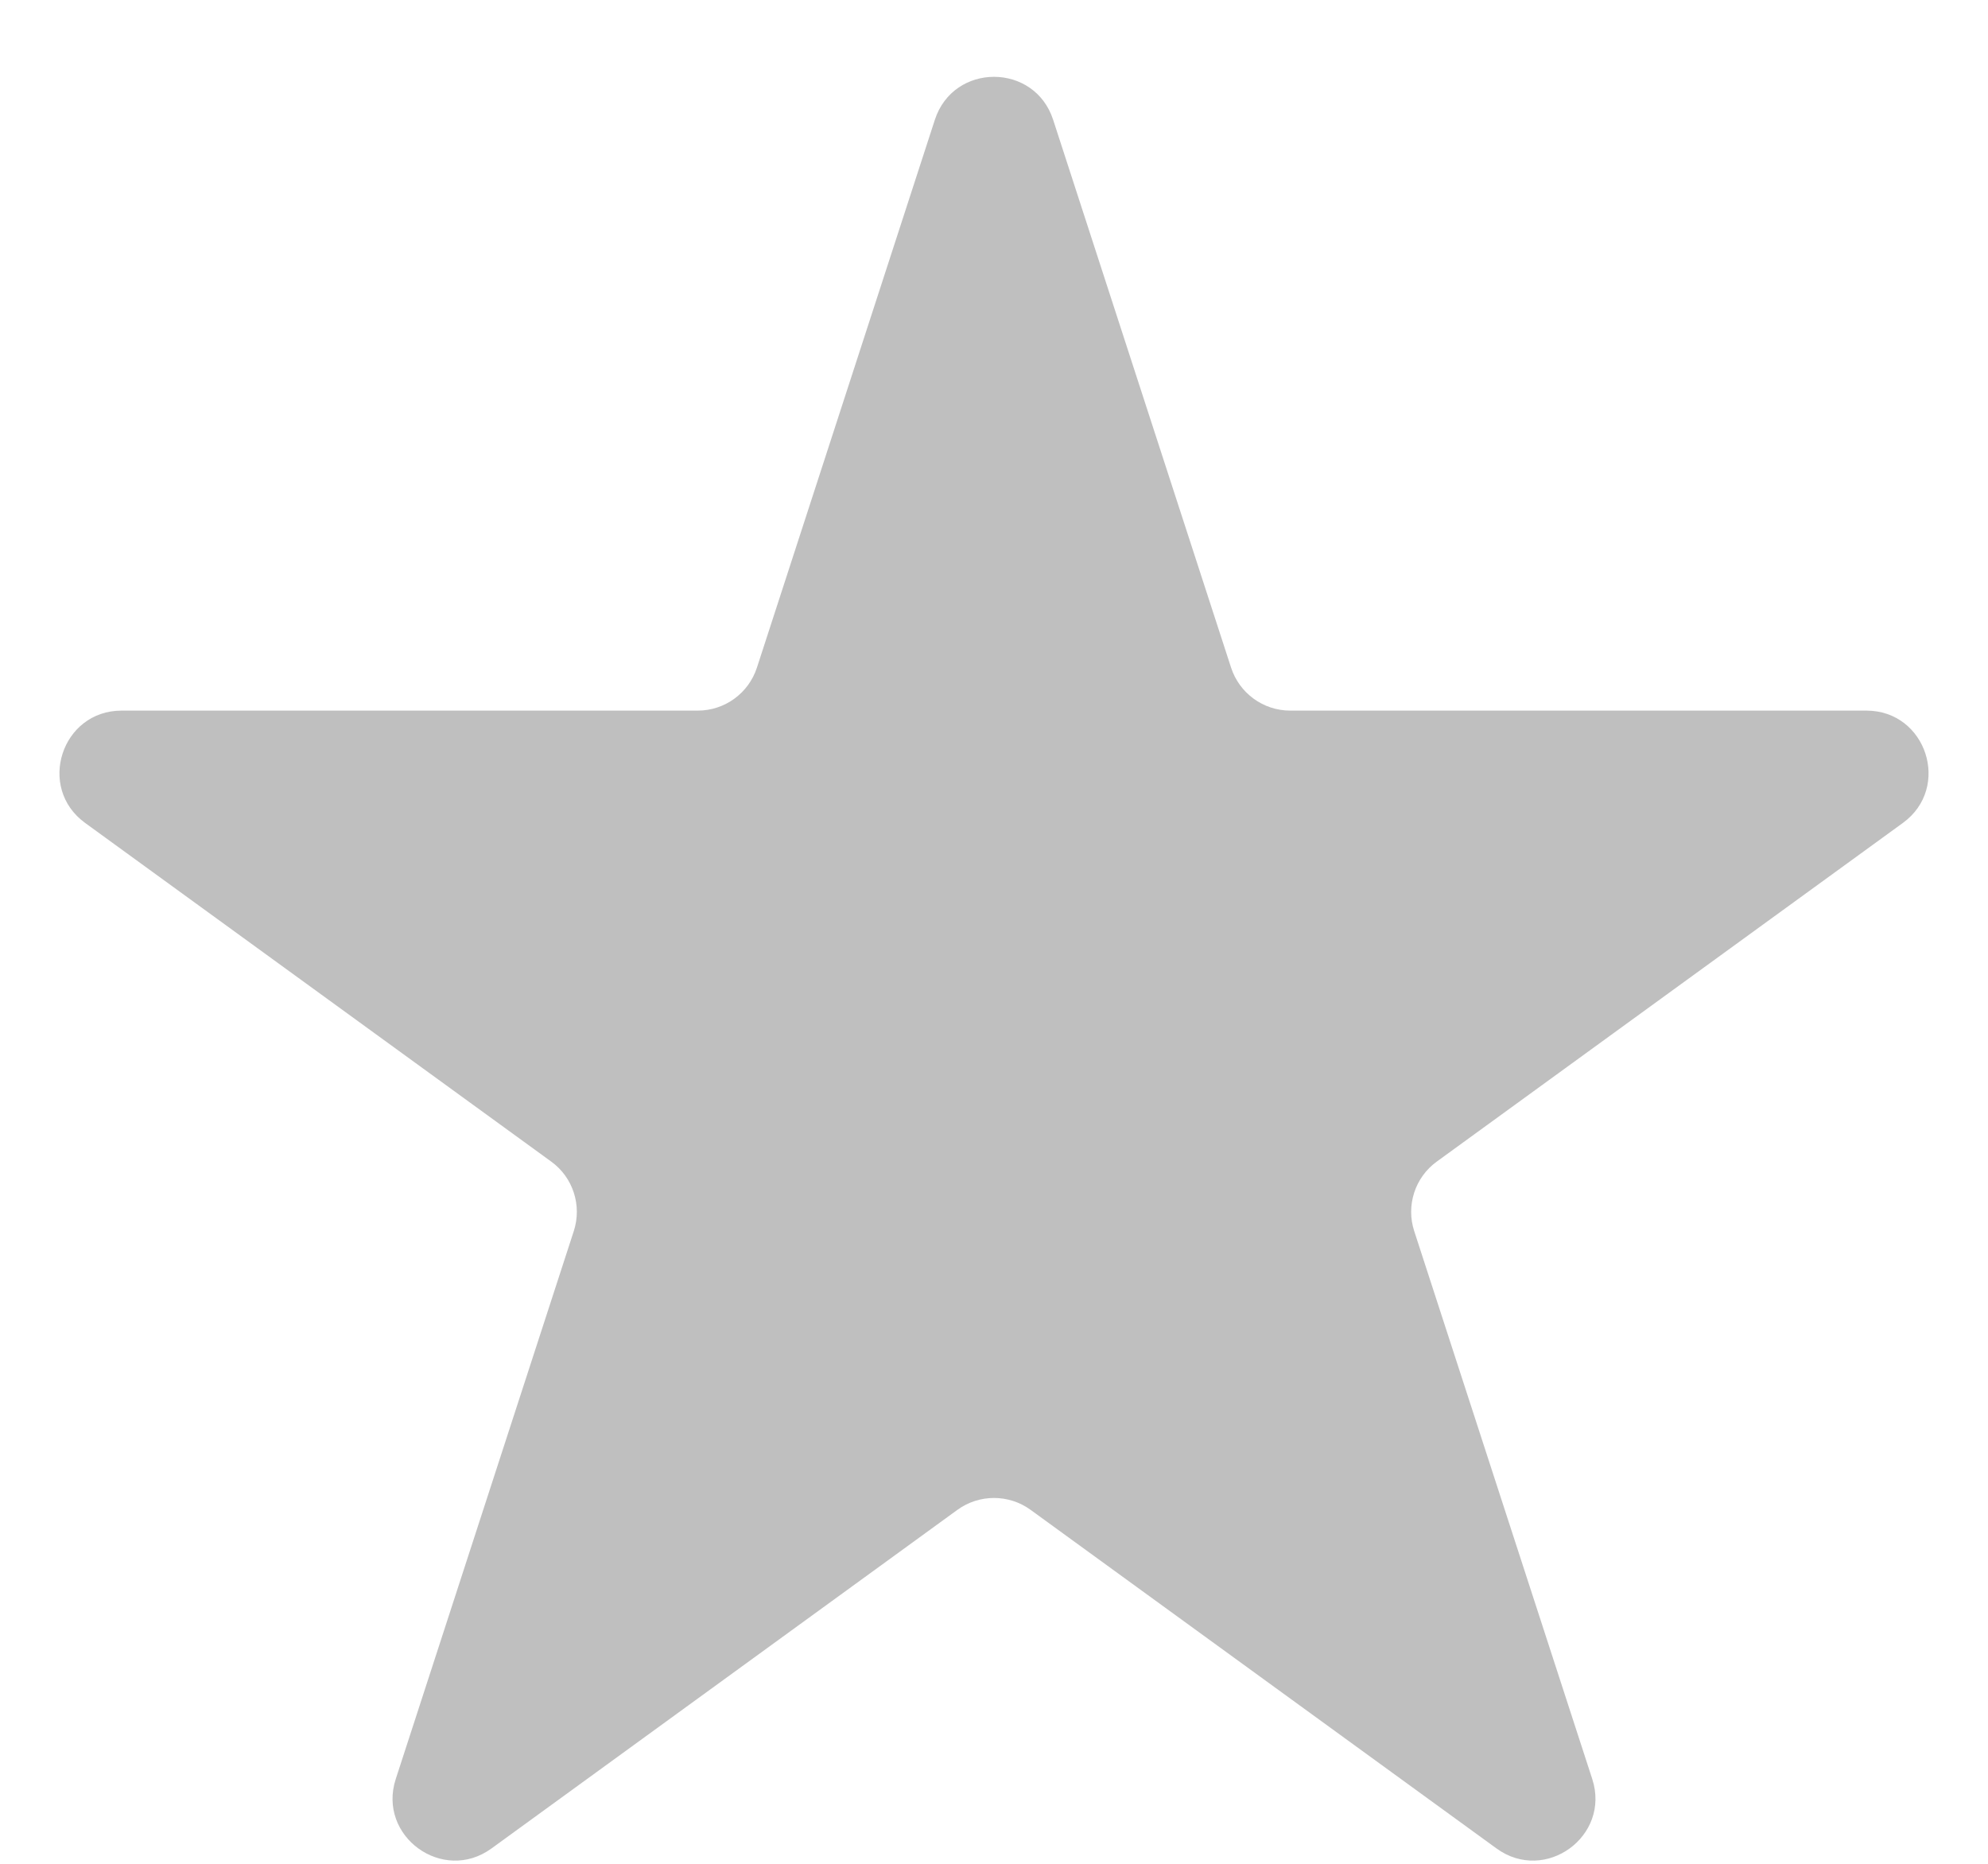 <svg xmlns="http://www.w3.org/2000/svg" width="16" height="15" viewBox="0 0 16 15" fill="none">
    <path d="M7.524 0.964C7.674 0.503 8.326 0.503 8.476 0.964L9.908 5.373C9.975 5.579 10.167 5.719 10.384 5.719H15.021C15.505 5.719 15.706 6.339 15.315 6.623L11.563 9.349C11.388 9.476 11.315 9.702 11.382 9.908L12.815 14.318C12.964 14.778 12.437 15.161 12.045 14.877L8.294 12.151C8.119 12.024 7.881 12.024 7.706 12.151L3.955 14.877C3.563 15.161 3.036 14.778 3.185 14.318L4.618 9.908C4.685 9.702 4.612 9.476 4.437 9.349L0.685 6.623C0.294 6.339 0.495 5.719 0.979 5.719H5.616C5.833 5.719 6.025 5.579 6.092 5.373L7.524 0.964Z" fill="#BFBFBF"/>
</svg>
